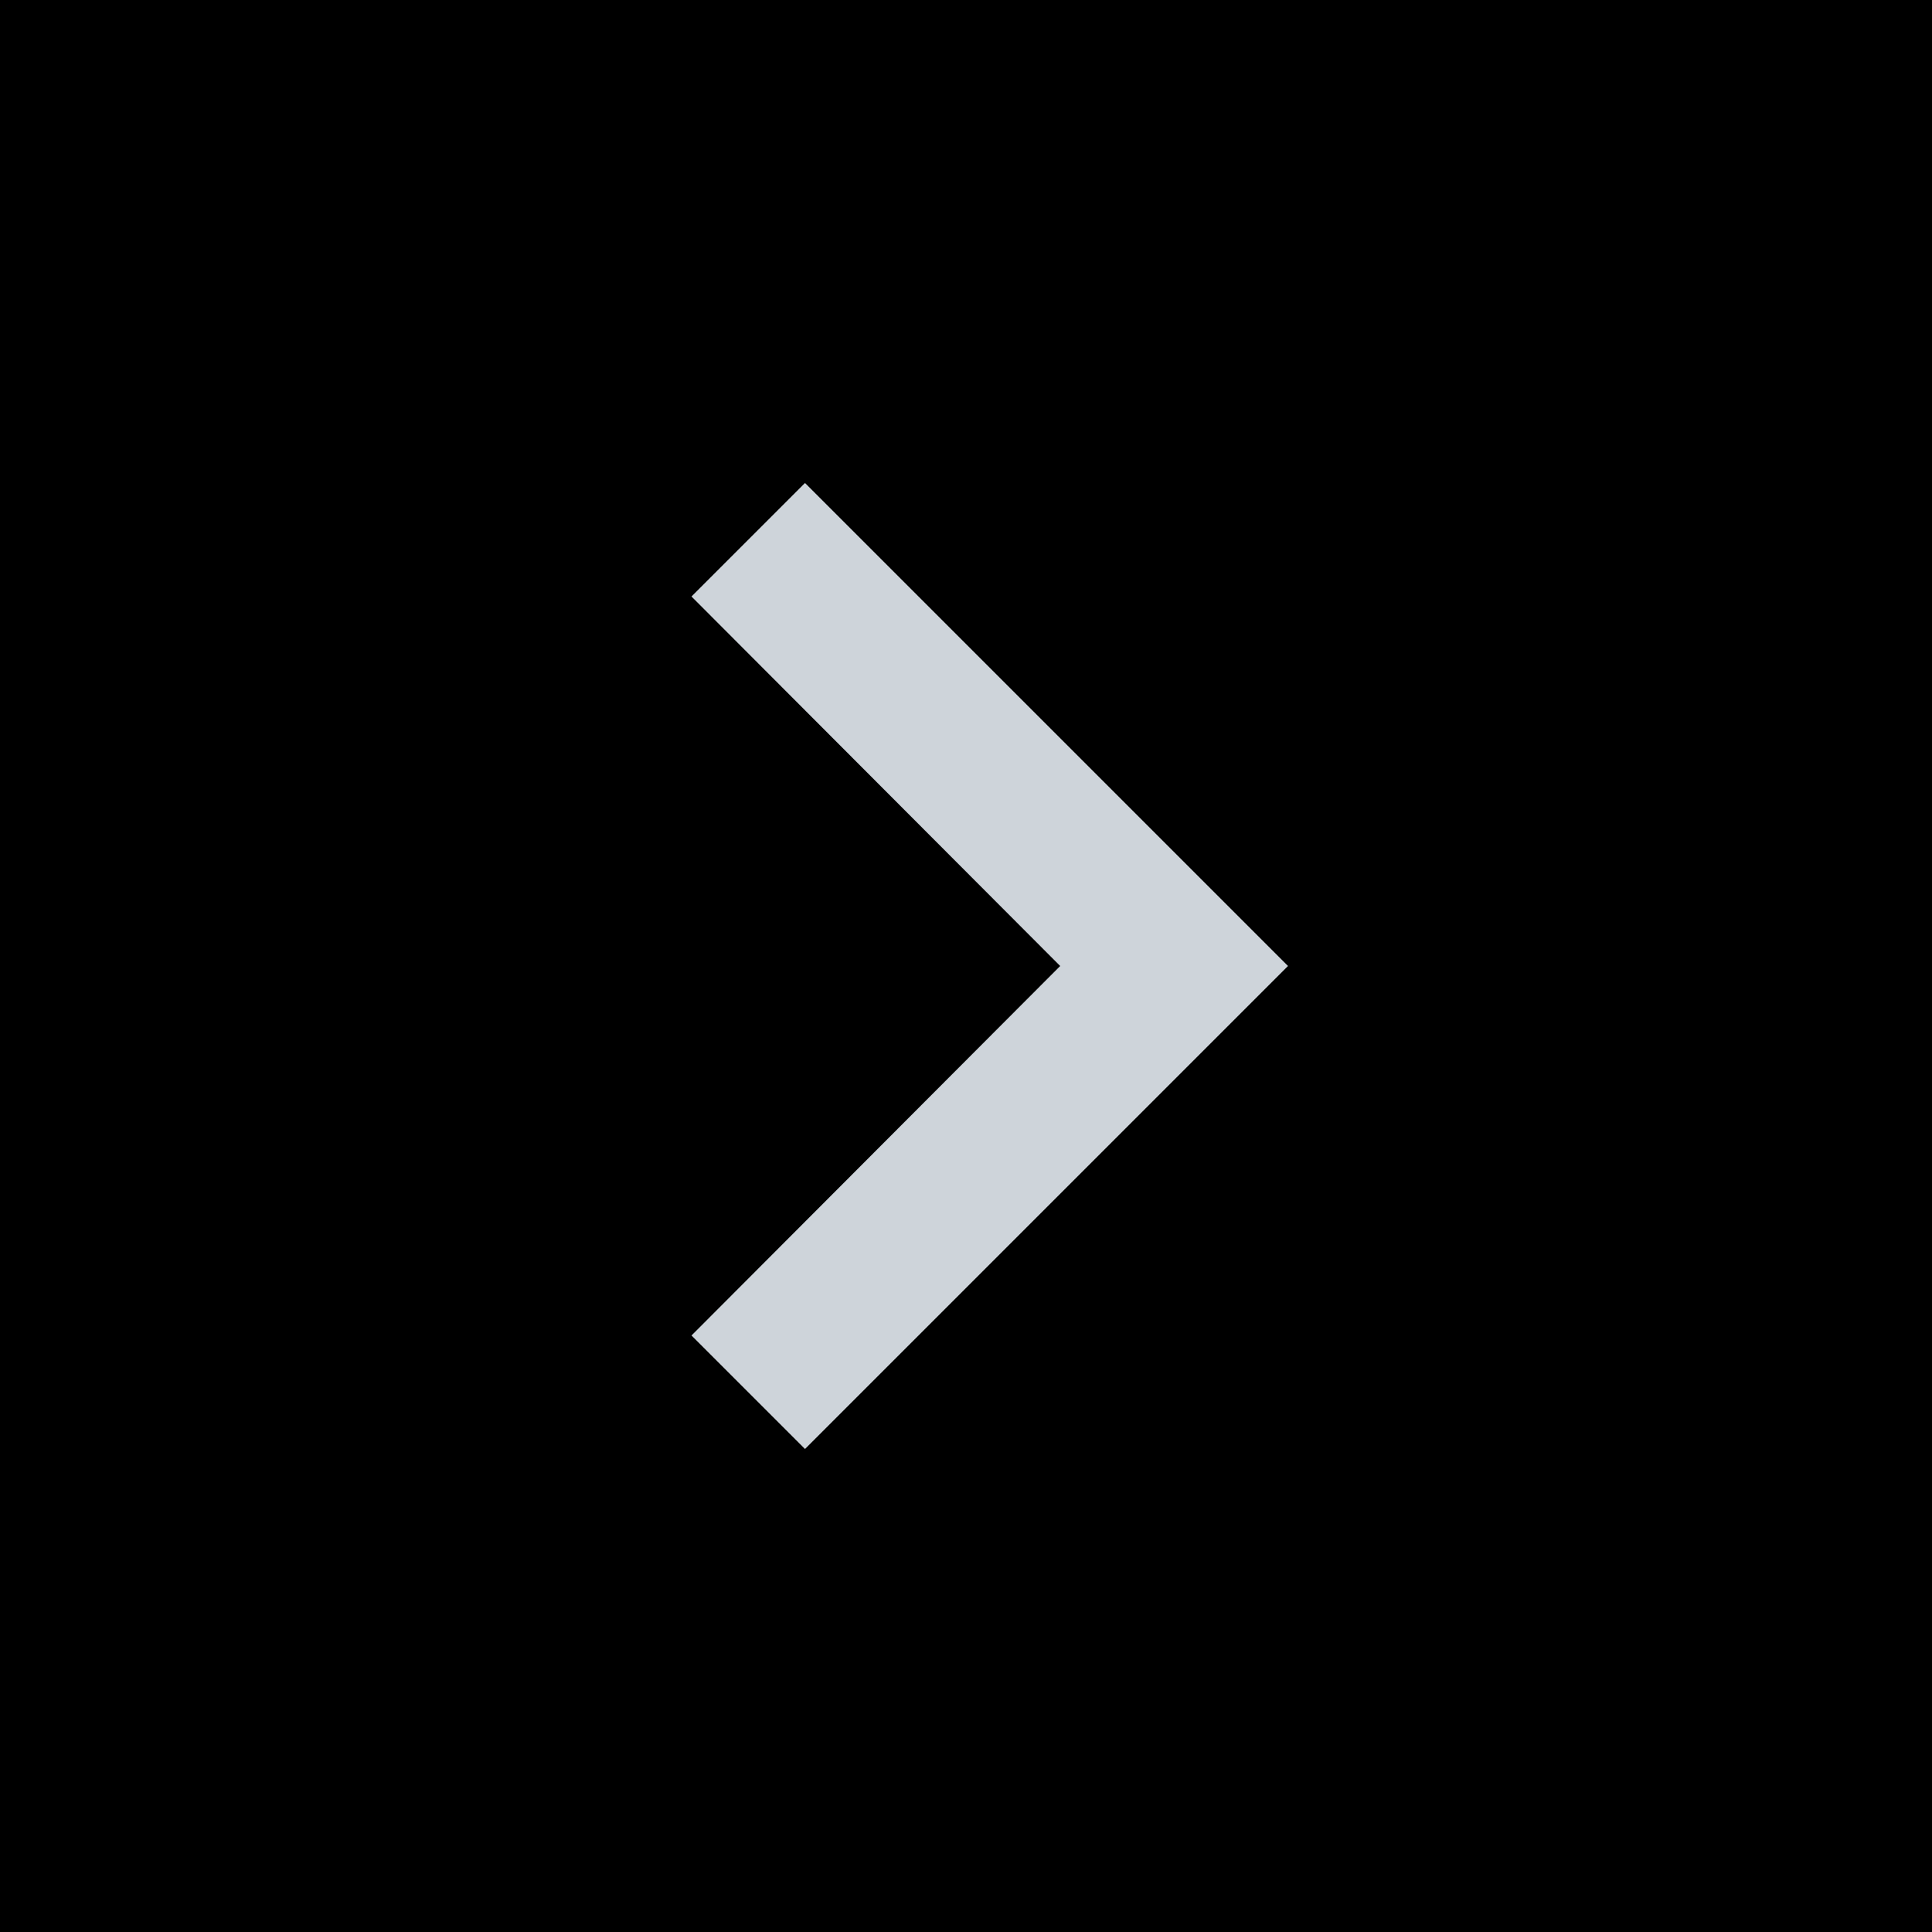 <svg xmlns="http://www.w3.org/2000/svg" height="24px" viewBox="0 0 24 24" width="24px" fill="#ced4da"><path d="M0 0h24v24H0V0z" fill="ced4da"/><path d="M10 6L8.59 7.41 13.17 12l-4.58 4.59L10 18l6-6-6-6z"/></svg>